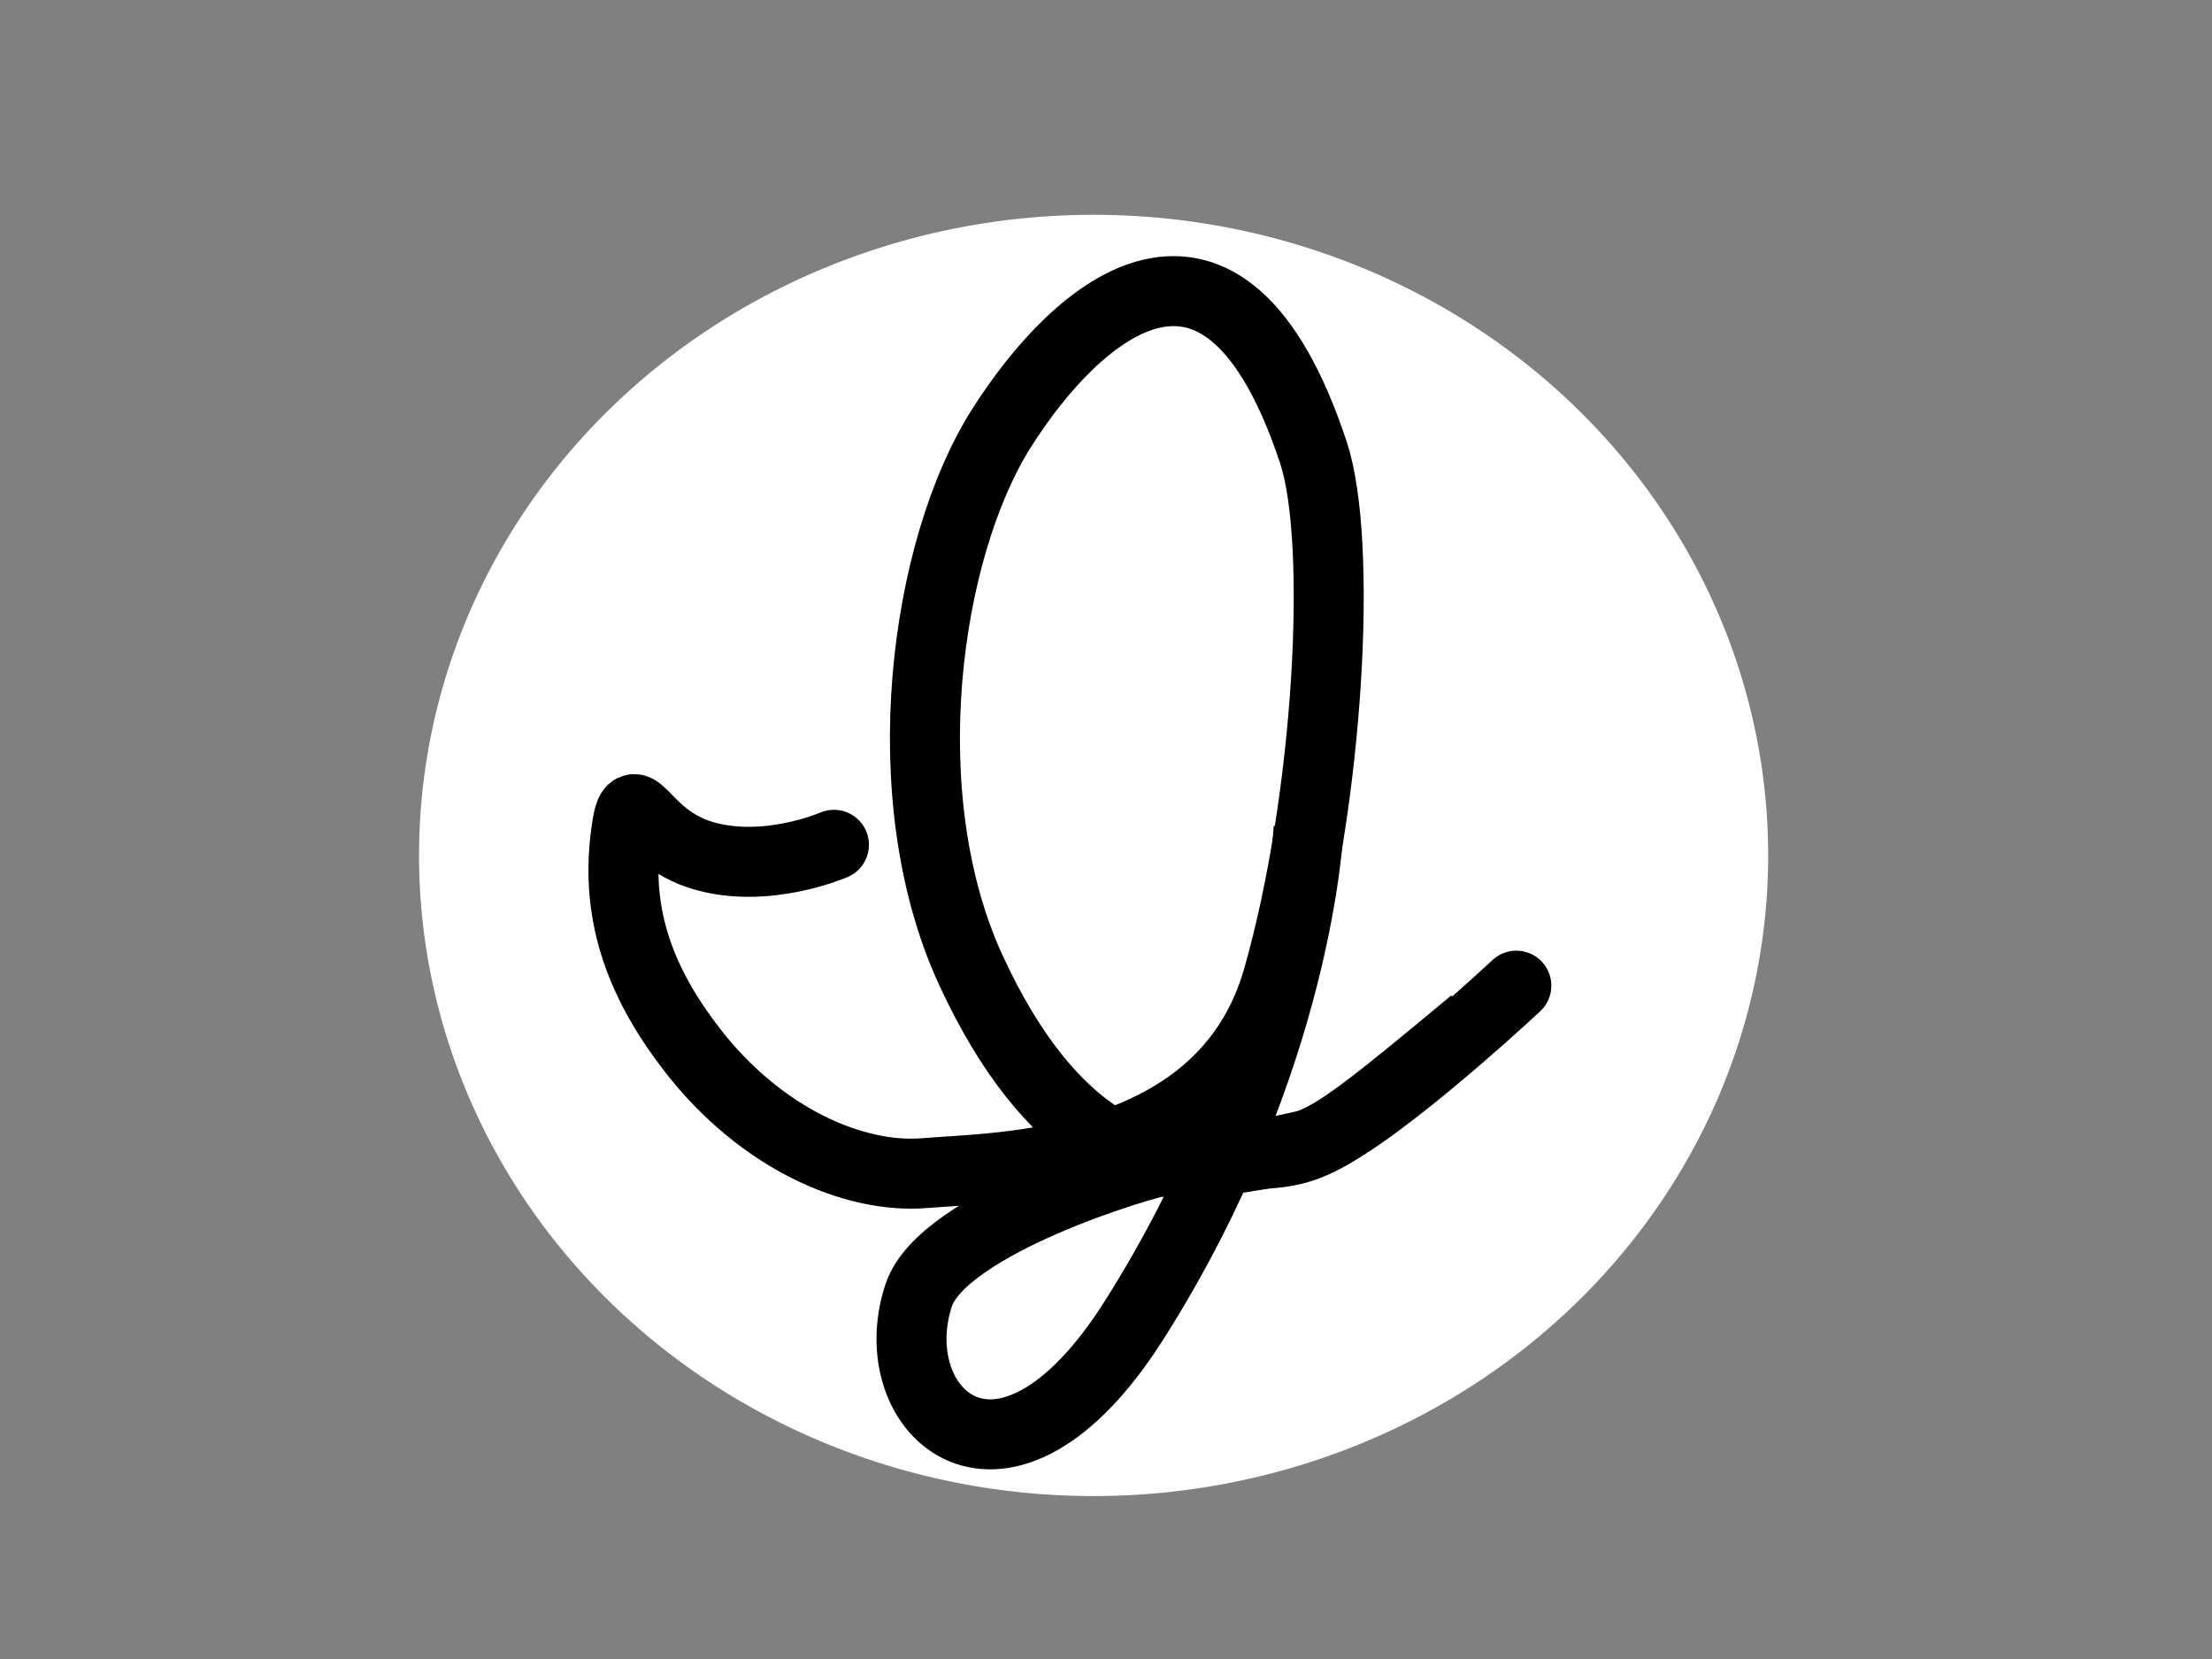 <?xml version="1.0" encoding="UTF-8" standalone="no"?>
<!-- Created with Inkscape (http://www.inkscape.org/) -->

<svg
   xmlns:dc="http://purl.org/dc/elements/1.1/"
   xmlns:cc="http://creativecommons.org/ns#"
   xmlns:rdf="http://www.w3.org/1999/02/22-rdf-syntax-ns#"
   xmlns:svg="http://www.w3.org/2000/svg"
   xmlns="http://www.w3.org/2000/svg"
   xmlns:sodipodi="http://sodipodi.sourceforge.net/DTD/sodipodi-0.dtd"
   xmlns:inkscape="http://www.inkscape.org/namespaces/inkscape"
   width="1024px"
   height="768px"
   id="svg5137"
   version="1.1"
   inkscape:version="0.48.5 r10040"
   sodipodi:docname="IJBigLogoInverted.svg">
  <rect width="100%" height="100%" fill="#808080" stroke="none"/>
  <defs
     id="defs5139" />
  <sodipodi:namedview
     id="base"
     pagecolor="#ffffff"
     bordercolor="#666666"
     borderopacity="1.0"
     inkscape:pageopacity="0.0"
     inkscape:pageshadow="2"
     inkscape:zoom="0.5"
     inkscape:cx="200"
     inkscape:cy="383"
     inkscape:current-layer="layer1"
     inkscape:document-units="px"
     showgrid="false"
     inkscape:window-width="1280"
     inkscape:window-height="778"
     inkscape:window-x="-8"
     inkscape:window-y="-8"
     inkscape:window-maximized="1" />
  <g
     id="layer1"
     inkscape:label="Layer 1"
     inkscape:groupmode="layer">
    <path
       sodipodi:type="arc"
       style="fill:#ffffff;fill-opacity:1;fill-rule:evenodd;stroke:none;stroke-width:1px;stroke-linecap:butt;stroke-linejoin:miter;stroke-opacity:1"
       id="path3001"
       sodipodi:cx="5.090909"
       sodipodi:cy="6.909091"
       sodipodi:rx="28.90909"
       sodipodi:ry="27.454546"
       d="m 34,6.909 a 28.909,27.455 0 1 1 -57.818,0 28.909,27.455 0 1 1 57.818,0 z"
       transform="matrix(10.802,0,0,10.802,451.267,321.371)"
       inkscape:export-filename="C:\Users\Israel\OneDrive\ResumeWebsite\dist\IJLogoInverted.png"
       inkscape:export-xdpi="64.848724"
       inkscape:export-ydpi="64.848724" />
    <path
       style="fill:none;stroke:#000000;stroke-width:32.405;stroke-linecap:round;stroke-linejoin:miter;stroke-miterlimit:4;stroke-opacity:1;stroke-dasharray:none;marker-start:none"
       d="m 386.05,391.09 c 0,0 -31.423,13.748 -60.882,4.91 -29.459,-8.838 -31.881,-37.556 -35.519,-9.244 -4.993,38.85 8.316,70.322 30.946,99.475 31.773,40.93 74.845,59.585 107.65,56.826 34.2,-2.876 138.192,-1.901 163.384,-90.468 C 615.357,369.171 621.607,250.633 608.056,209.595 566.535,83.85 498.82,142.484 463.469,198.456 c -35.351,55.972 -51.072,170.069 -14.125,250.442 38.322,83.366 83.13,89.149 93.932,89.149 10.802,0 26.448,0.043 60.405,-7.757 25.412,-5.84 98.278,-73.996 98.278,-73.996"
       id="path3781"
       inkscape:connector-curvature="0"
       sodipodi:nodetypes="cssssssssssc"
       inkscape:export-filename="C:\Users\Israel\OneDrive\ResumeWebsite\dist\IJLogoInverted.png"
       inkscape:export-xdpi="64.848724"
       inkscape:export-ydpi="64.848724" />
    <path
       style="fill:none;stroke:#000000;stroke-width:32.405;stroke-linecap:butt;stroke-linejoin:miter;stroke-miterlimit:4;stroke-opacity:1;stroke-dasharray:none"
       d="m 605.805,383.028 c 0,0 -4.296,107.176 -80.545,227.748 -60.962,96.398 -117.782,42.7 -99.987,-11.11 11.085,-33.521 105.038,-61.492 113.874,-62.492 73.602,-8.332 51.382,12.498 143.037,-63.881"
       id="path3783"
       inkscape:connector-curvature="0"
       sodipodi:nodetypes="csssc"
       inkscape:export-filename="C:\Users\Israel\OneDrive\ResumeWebsite\dist\IJLogoInverted.png"
       inkscape:export-xdpi="64.848724"
       inkscape:export-ydpi="64.848724" />
  </g>
</svg>
